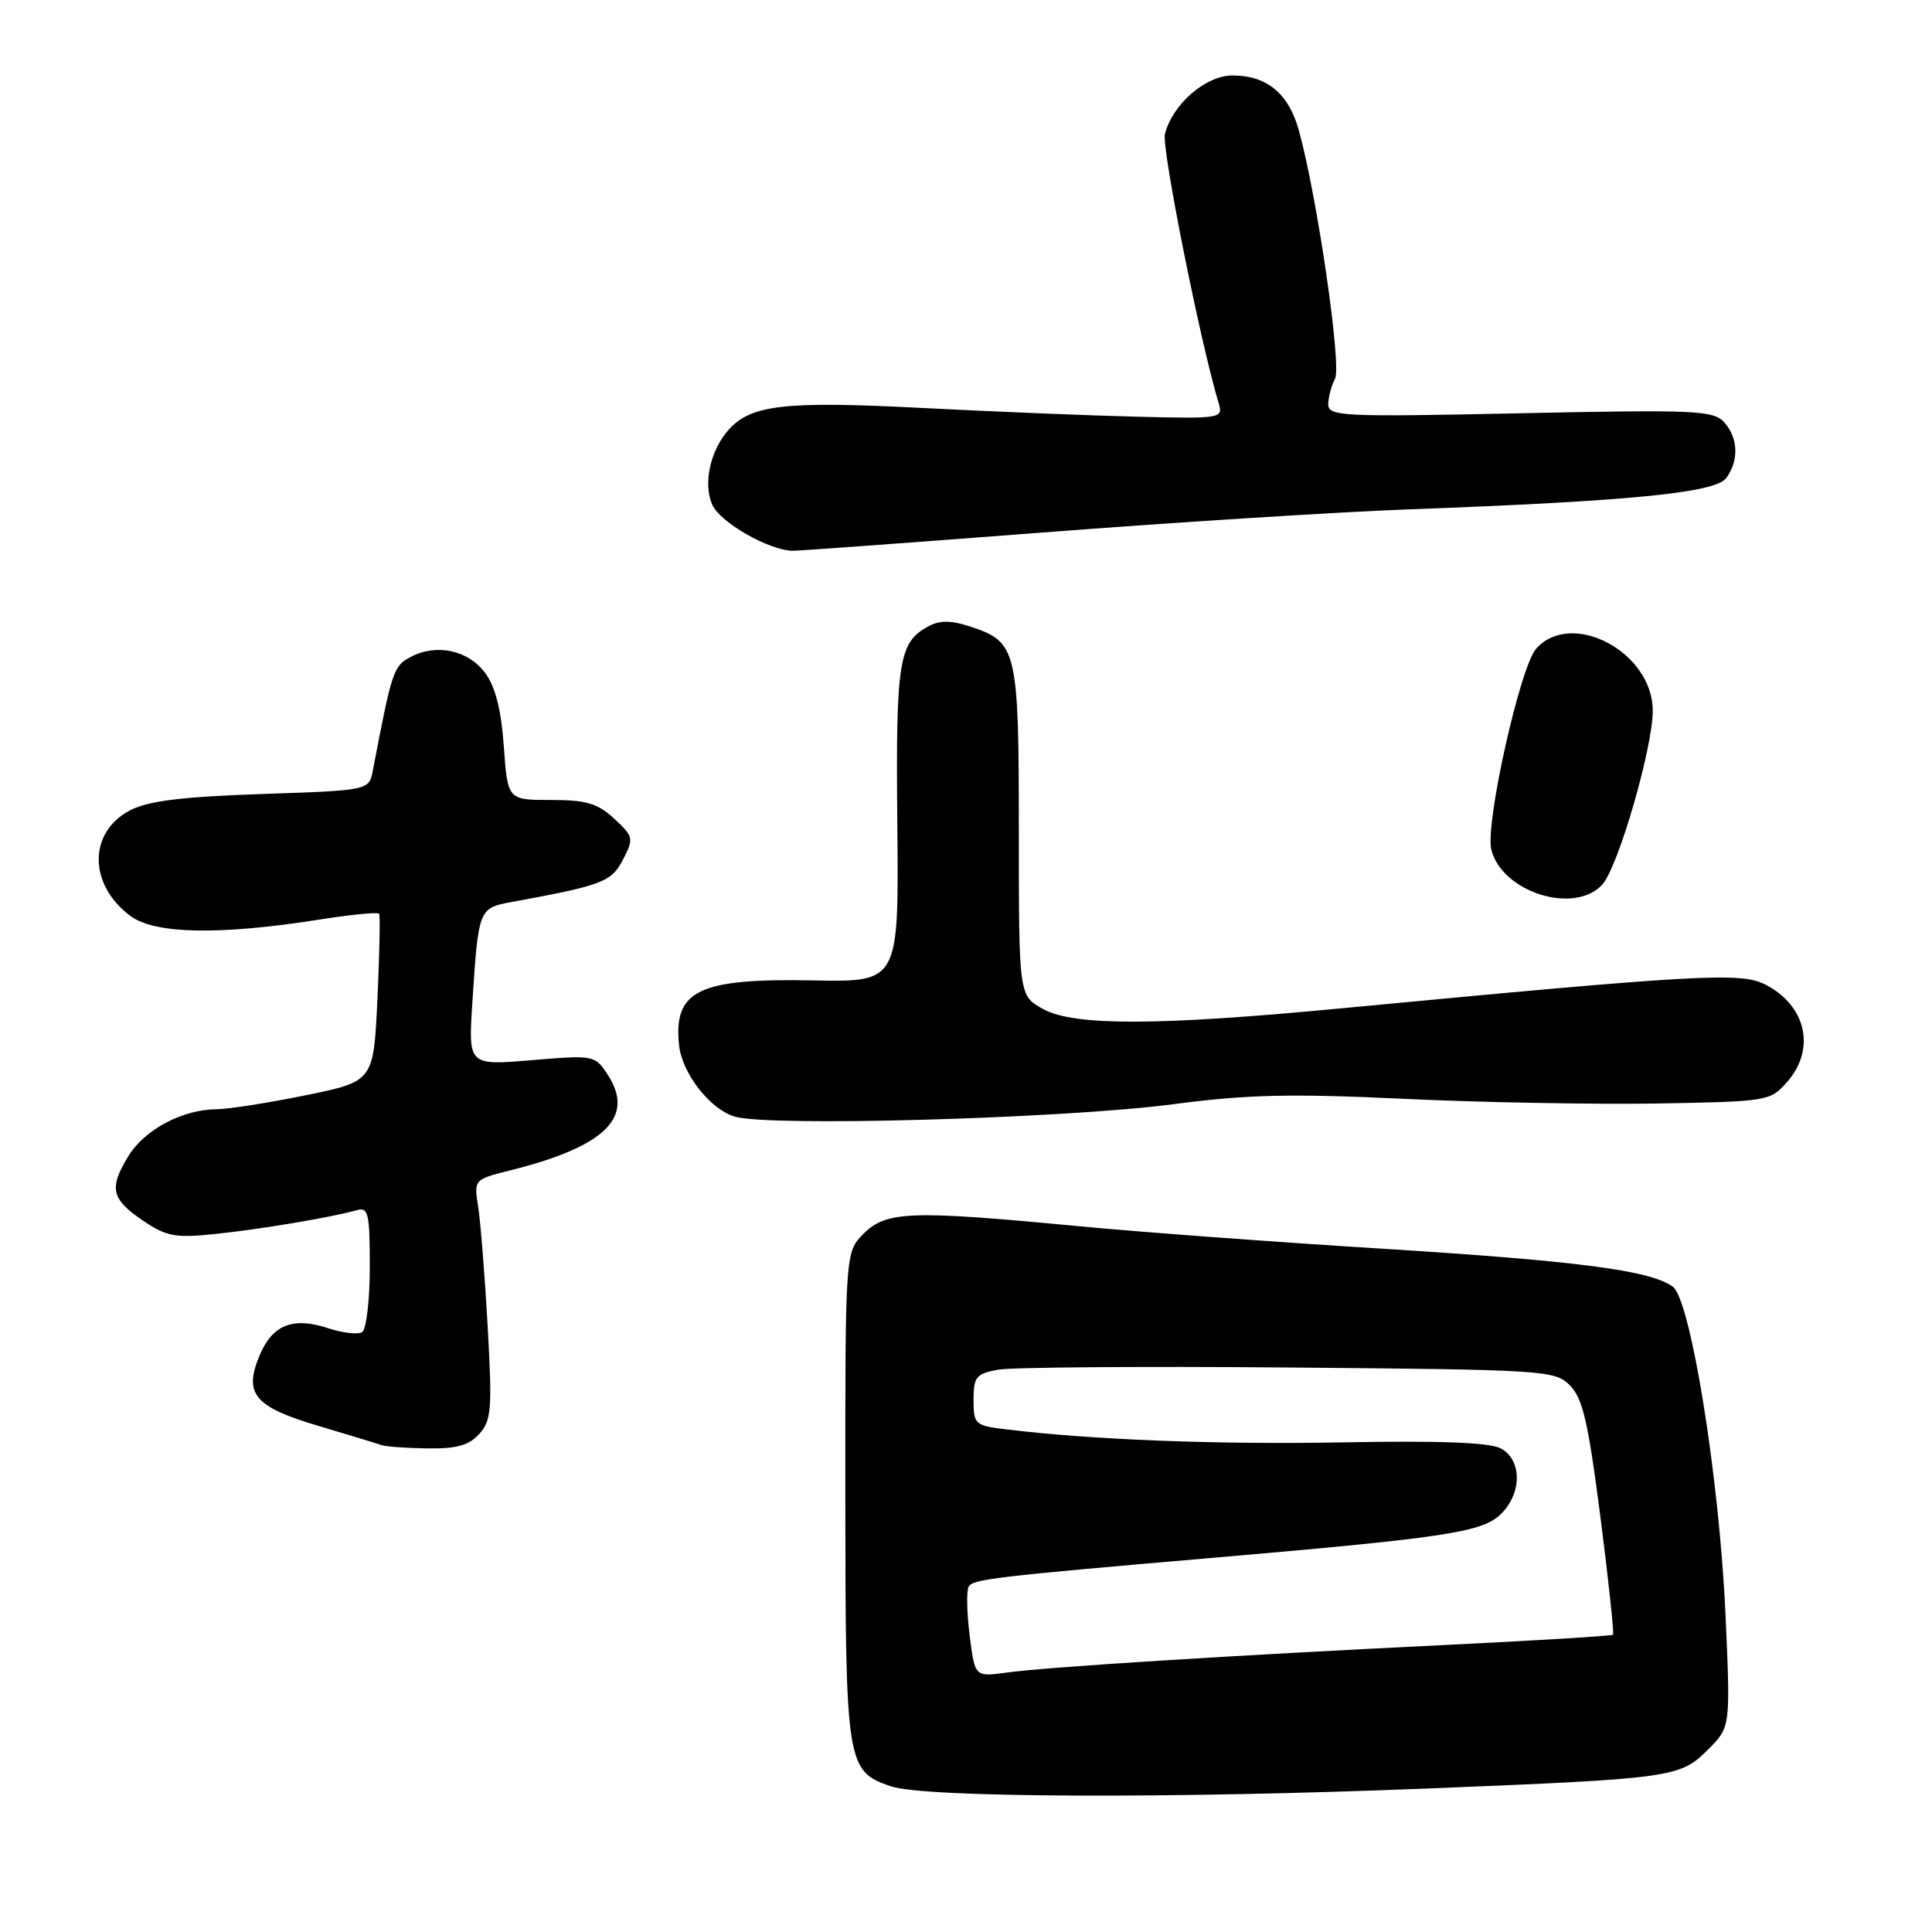 <?xml version="1.0" encoding="UTF-8" standalone="no"?>
<!DOCTYPE svg PUBLIC "-//W3C//DTD SVG 1.1//EN" "http://www.w3.org/Graphics/SVG/1.1/DTD/svg11.dtd" >
<svg xmlns="http://www.w3.org/2000/svg" xmlns:xlink="http://www.w3.org/1999/xlink" version="1.1" viewBox="0 0 256 256">
 <g >
 <path fill="currentColor"
d=" M 189.27 236.98 C 221.65 235.68 222.61 235.54 226.31 231.84 C 229.30 228.86 229.30 228.86 228.65 214.18 C 227.85 196.04 224.03 172.23 221.65 170.49 C 218.70 168.33 209.03 167.07 183.00 165.45 C 168.97 164.58 150.75 163.23 142.50 162.44 C 120.71 160.36 117.43 160.48 114.45 163.45 C 112.00 165.91 112.00 165.91 112.01 198.20 C 112.03 233.85 112.16 234.68 118.03 236.69 C 122.46 238.22 155.36 238.35 189.27 236.98 Z  M 63.50 190.01 C 65.12 188.22 65.23 186.75 64.62 175.76 C 64.24 169.01 63.67 161.88 63.36 159.90 C 62.79 156.29 62.79 156.29 67.65 155.07 C 80.23 151.92 84.20 148.01 80.51 142.38 C 78.83 139.82 78.69 139.79 70.43 140.48 C 62.05 141.18 62.05 141.18 62.59 132.84 C 63.39 120.44 63.43 120.33 67.74 119.53 C 79.86 117.31 81.02 116.86 82.55 113.90 C 84.00 111.10 83.95 110.86 81.39 108.48 C 79.18 106.44 77.69 106.00 72.99 106.00 C 67.27 106.00 67.27 106.00 66.76 98.91 C 66.41 94.02 65.64 90.99 64.28 89.16 C 62.02 86.13 57.80 85.23 54.38 87.07 C 52.13 88.27 51.94 88.84 49.40 102.11 C 48.90 104.73 48.90 104.73 34.70 105.21 C 24.12 105.57 19.67 106.12 17.26 107.36 C 11.68 110.25 11.69 117.21 17.28 121.37 C 20.51 123.77 29.03 123.94 42.24 121.86 C 46.49 121.19 50.10 120.84 50.24 121.07 C 50.39 121.31 50.29 126.40 50.01 132.40 C 49.50 143.29 49.50 143.29 40.50 145.13 C 35.55 146.14 30.25 146.97 28.72 146.98 C 24.17 147.01 19.18 149.66 17.01 153.19 C 14.40 157.45 14.73 158.90 19.01 161.78 C 22.06 163.84 23.25 164.06 28.50 163.51 C 34.51 162.89 43.96 161.30 47.25 160.36 C 48.81 159.92 49.00 160.72 49.00 167.87 C 49.00 172.28 48.54 176.17 47.98 176.51 C 47.42 176.86 45.40 176.63 43.50 176.00 C 38.81 174.45 36.10 175.53 34.39 179.62 C 32.26 184.70 33.70 186.42 42.23 188.95 C 46.23 190.14 49.95 191.27 50.50 191.47 C 51.05 191.68 53.79 191.88 56.60 191.92 C 60.48 191.98 62.12 191.53 63.50 190.01 Z  M 155.50 146.31 C 165.20 145.03 171.05 144.89 186.00 145.60 C 196.18 146.08 211.25 146.35 219.50 146.22 C 234.16 145.97 234.55 145.91 236.75 143.43 C 240.64 139.04 239.38 133.28 233.92 130.46 C 230.69 128.79 225.14 129.10 177.50 133.63 C 153.37 135.93 142.33 135.95 138.25 133.72 C 135.00 131.95 135.00 131.95 135.00 110.20 C 135.00 86.02 134.78 85.07 128.55 83.02 C 126.05 82.19 124.54 82.18 123.07 82.96 C 119.07 85.10 118.69 87.49 118.90 109.28 C 119.10 130.13 119.10 130.13 107.80 129.91 C 92.56 129.61 89.22 131.22 89.98 138.50 C 90.36 142.19 94.06 146.96 97.33 147.95 C 101.82 149.33 140.94 148.22 155.50 146.31 Z  M 212.32 117.20 C 214.42 114.87 219.00 99.10 219.00 94.17 C 219.00 86.43 208.29 80.71 203.57 85.93 C 201.43 88.28 196.76 109.20 197.61 112.59 C 199.03 118.24 208.65 121.25 212.32 117.20 Z  M 138.02 70.57 C 155.34 69.23 177.15 67.85 186.50 67.50 C 216.09 66.41 227.31 65.30 228.74 63.34 C 230.44 61.01 230.33 58.02 228.45 55.94 C 227.03 54.38 224.63 54.27 201.45 54.76 C 177.87 55.26 176.00 55.17 176.00 53.58 C 176.00 52.64 176.41 51.11 176.90 50.18 C 177.80 48.49 174.54 26.09 172.11 17.29 C 170.75 12.39 167.87 10.00 163.32 10.00 C 159.76 10.00 155.38 13.79 154.36 17.75 C 153.89 19.57 159.04 45.35 161.50 53.50 C 162.08 55.43 161.70 55.49 150.80 55.22 C 144.59 55.07 131.74 54.55 122.25 54.06 C 104.09 53.12 99.56 53.62 96.59 56.90 C 94.12 59.63 93.13 64.09 94.39 66.90 C 95.42 69.23 101.91 72.93 105.02 72.98 C 105.86 72.99 120.71 71.90 138.02 70.57 Z  M 128.48 216.68 C 128.10 213.64 128.05 210.73 128.36 210.22 C 128.97 209.25 131.87 208.90 160.00 206.48 C 191.21 203.80 196.27 203.05 198.75 200.74 C 201.68 198.02 201.74 193.46 198.86 191.92 C 197.39 191.14 190.81 190.88 178.11 191.12 C 161.28 191.43 144.75 190.79 133.25 189.39 C 129.19 188.90 129.00 188.73 129.00 185.48 C 129.00 182.44 129.34 182.03 132.25 181.49 C 134.04 181.17 151.35 181.03 170.72 181.20 C 204.83 181.49 206.01 181.57 208.02 183.57 C 209.72 185.27 210.45 188.45 212.06 200.98 C 213.14 209.41 213.89 216.44 213.73 216.61 C 213.56 216.77 203.54 217.38 191.46 217.97 C 163.48 219.33 138.68 220.89 133.33 221.63 C 129.17 222.20 129.17 222.20 128.48 216.68 Z "/>
</g>
</svg>